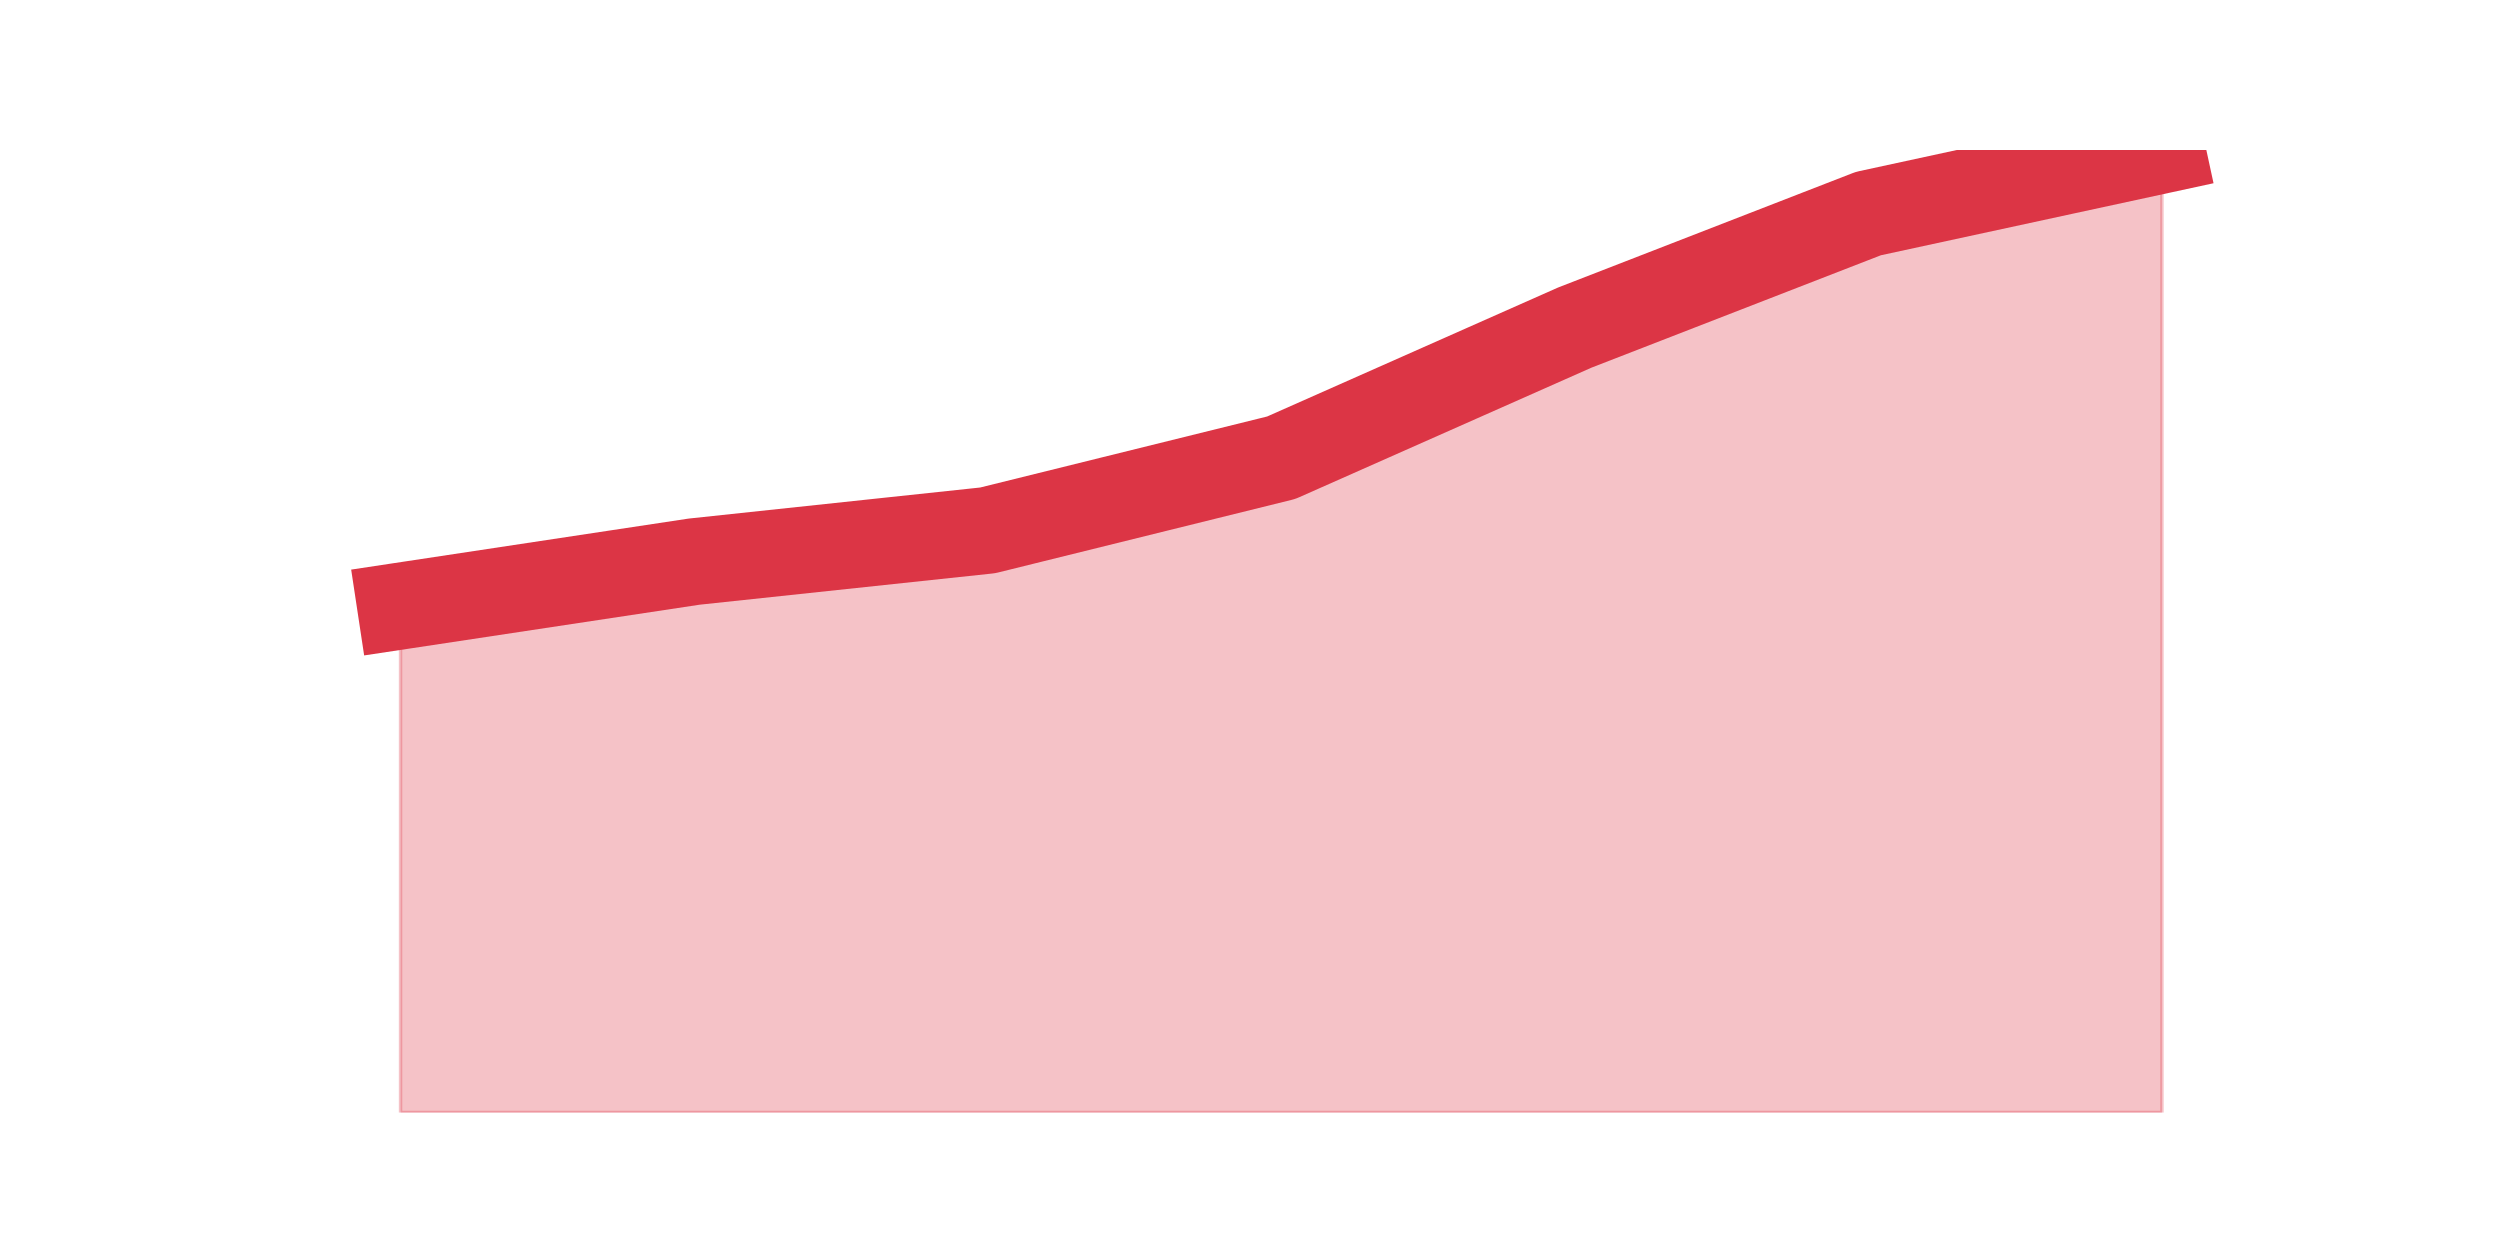 <?xml version="1.0" encoding="utf-8" standalone="no"?>
<!DOCTYPE svg PUBLIC "-//W3C//DTD SVG 1.1//EN"
  "http://www.w3.org/Graphics/SVG/1.1/DTD/svg11.dtd">
<svg height="360pt" version="1.1" viewBox="0 0 720 360" width="720pt" xmlns="http://www.w3.org/2000/svg" xmlns:xlink="http://www.w3.org/1999/xlink">
 <defs>
  <style type="text/css">*{stroke-linecap:butt;stroke-linejoin:round;}</style>
 </defs>
 <g id="figure_1">
  <g id="patch_1">
   <path d="M 0 360 
L 720 360 
L 720 0 
L 0 0 
z
" style="fill:none;"/>
  </g>
  <g id="axes_1">
   <g id="matplotlib.axis_1"/>
   <g id="matplotlib.axis_2"/>
   <g id="PolyCollection_1">
    <defs>
     <path d="M 115.364 -185.464 
L 115.364 -39.6 
L 199.909 -39.6 
L 284.455 -39.6 
L 369 -39.6 
L 453.545 -39.6 
L 538.091 -39.6 
L 622.636 -39.6 
L 622.636 -316.8 
L 622.636 -316.8 
L 538.091 -298.494 
L 453.545 -265.66 
L 369 -228.177 
L 284.455 -207.257 
L 199.909 -198.249 
L 115.364 -185.464 
z
" id="m86905fc14c" style="stroke:#dc3545;stroke-opacity:0.3;"/>
    </defs>
    <g clip-path="url(#p99a013247b)">
     <use style="fill:#dc3545;fill-opacity:0.3;stroke:#dc3545;stroke-opacity:0.3;" x="0" xlink:href="#m86905fc14c" y="360"/>
    </g>
   </g>
   <g id="line2d_1">
    <path clip-path="url(#p99a013247b)" d="M 115.364 174.536 
L 199.909 161.751 
L 284.455 152.743 
L 369 131.823 
L 453.545 94.34 
L 538.091 61.506 
L 622.636 43.2 
" style="fill:none;stroke:#dc3545;stroke-linecap:square;stroke-width:25;"/>
   </g>
  </g>
 </g>
 <defs>
  <clipPath id="p99a013247b">
   <rect height="277.2" width="558" x="90" y="43.2"/>
  </clipPath>
 </defs>
</svg>
